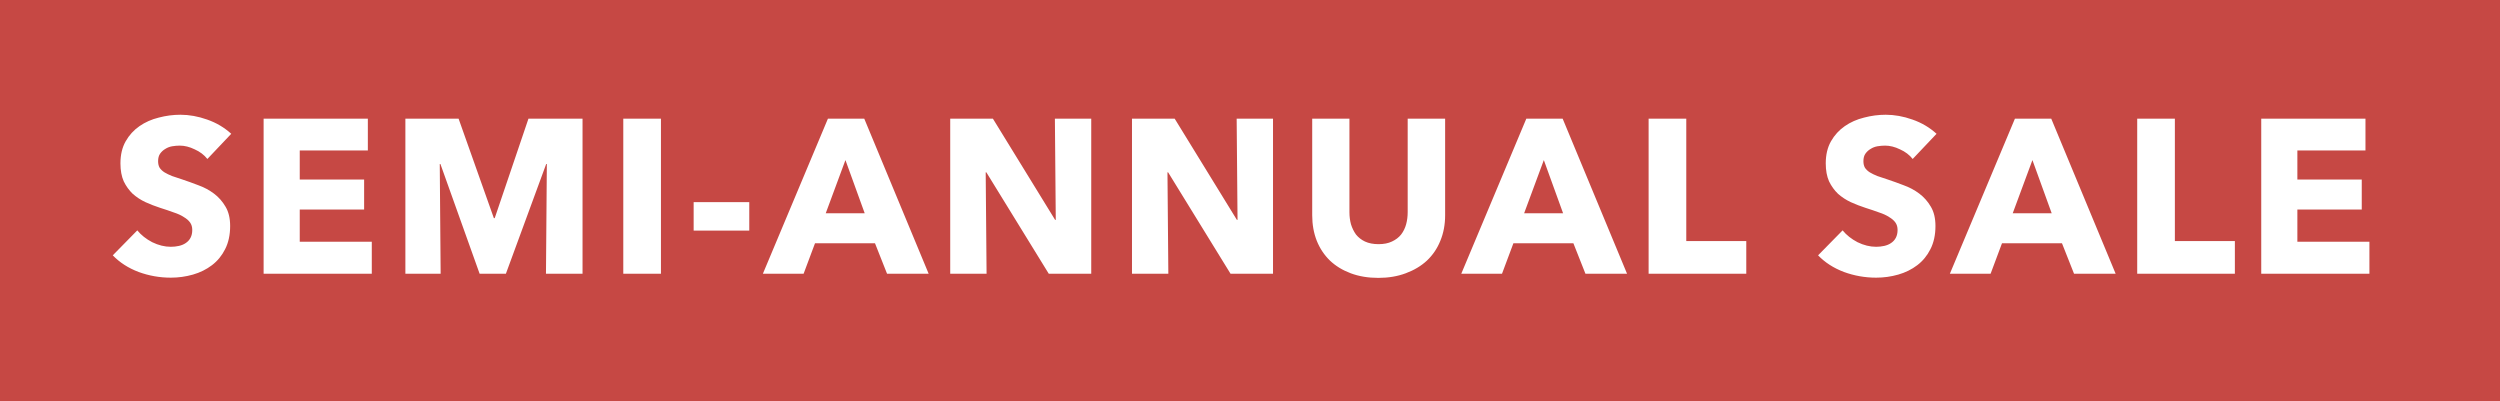 <svg width="137" height="22" viewBox="0 0 137 22" fill="none" xmlns="http://www.w3.org/2000/svg">
<rect width="137" height="22" fill="#C64844"/>
<path d="M11.364 8.712C11.188 8.488 10.956 8.312 10.668 8.184C10.388 8.048 10.116 7.98 9.852 7.98C9.716 7.98 9.576 7.992 9.432 8.016C9.296 8.04 9.172 8.088 9.06 8.16C8.948 8.224 8.852 8.312 8.772 8.424C8.7 8.528 8.664 8.664 8.664 8.832C8.664 8.976 8.692 9.096 8.748 9.192C8.812 9.288 8.9 9.372 9.012 9.444C9.132 9.516 9.272 9.584 9.432 9.648C9.592 9.704 9.772 9.764 9.972 9.828C10.26 9.924 10.56 10.032 10.872 10.152C11.184 10.264 11.468 10.416 11.724 10.608C11.98 10.8 12.192 11.04 12.36 11.328C12.528 11.608 12.612 11.96 12.612 12.384C12.612 12.872 12.52 13.296 12.336 13.656C12.16 14.008 11.92 14.3 11.616 14.532C11.312 14.764 10.964 14.936 10.572 15.048C10.18 15.16 9.776 15.216 9.36 15.216C8.752 15.216 8.164 15.112 7.596 14.904C7.028 14.688 6.556 14.384 6.18 13.992L7.524 12.624C7.732 12.88 8.004 13.096 8.34 13.272C8.684 13.44 9.024 13.524 9.36 13.524C9.512 13.524 9.66 13.508 9.804 13.476C9.948 13.444 10.072 13.392 10.176 13.32C10.288 13.248 10.376 13.152 10.44 13.032C10.504 12.912 10.536 12.768 10.536 12.6C10.536 12.44 10.496 12.304 10.416 12.192C10.336 12.08 10.22 11.98 10.068 11.892C9.924 11.796 9.74 11.712 9.516 11.64C9.3 11.56 9.052 11.476 8.772 11.388C8.5 11.3 8.232 11.196 7.968 11.076C7.712 10.956 7.48 10.804 7.272 10.62C7.072 10.428 6.908 10.2 6.78 9.936C6.66 9.664 6.6 9.336 6.6 8.952C6.6 8.48 6.696 8.076 6.888 7.74C7.08 7.404 7.332 7.128 7.644 6.912C7.956 6.696 8.308 6.54 8.7 6.444C9.092 6.34 9.488 6.288 9.888 6.288C10.368 6.288 10.856 6.376 11.352 6.552C11.856 6.728 12.296 6.988 12.672 7.332L11.364 8.712ZM14.446 15V6.504H20.158V8.244H16.426V9.84H19.954V11.484H16.426V13.248H20.374V15H14.446ZM29.919 15L29.967 8.988H29.931L27.723 15H26.283L24.135 8.988H24.099L24.147 15H22.215V6.504H25.131L27.063 11.952H27.111L28.959 6.504H31.923V15H29.919ZM34.156 15V6.504H36.22V15H34.156ZM38.012 12.636V11.076H41.06V12.636H38.012ZM48.61 15L47.95 13.332H44.662L44.038 15H41.806L45.37 6.504H47.362L50.89 15H48.61ZM46.33 8.772L45.25 11.688H47.386L46.33 8.772ZM57.472 15L54.052 9.444H54.016L54.064 15H52.072V6.504H54.412L57.82 12.048H57.856L57.808 6.504H59.8V15H57.472ZM67.433 15L64.013 9.444H63.977L64.025 15H62.033V6.504H64.373L67.781 12.048H67.817L67.769 6.504H69.761V15H67.433ZM79.193 11.796C79.193 12.308 79.105 12.776 78.929 13.2C78.761 13.616 78.517 13.976 78.197 14.28C77.877 14.576 77.489 14.808 77.033 14.976C76.585 15.144 76.085 15.228 75.533 15.228C74.973 15.228 74.469 15.144 74.021 14.976C73.573 14.808 73.193 14.576 72.881 14.28C72.569 13.976 72.329 13.616 72.161 13.2C71.993 12.776 71.909 12.308 71.909 11.796V6.504H73.949V11.628C73.949 11.86 73.977 12.08 74.033 12.288C74.097 12.496 74.189 12.684 74.309 12.852C74.437 13.012 74.601 13.14 74.801 13.236C75.009 13.332 75.257 13.38 75.545 13.38C75.833 13.38 76.077 13.332 76.277 13.236C76.485 13.14 76.653 13.012 76.781 12.852C76.909 12.684 77.001 12.496 77.057 12.288C77.113 12.08 77.141 11.86 77.141 11.628V6.504H79.193V11.796ZM86.882 15L86.222 13.332H82.934L82.31 15H80.078L83.642 6.504H85.634L89.162 15H86.882ZM84.602 8.772L83.522 11.688H85.658L84.602 8.772ZM90.344 15V6.504H92.408V13.212H95.696V15H90.344ZM104.815 8.712C104.639 8.488 104.407 8.312 104.119 8.184C103.839 8.048 103.567 7.98 103.303 7.98C103.167 7.98 103.027 7.992 102.883 8.016C102.747 8.04 102.623 8.088 102.511 8.16C102.399 8.224 102.303 8.312 102.223 8.424C102.151 8.528 102.115 8.664 102.115 8.832C102.115 8.976 102.143 9.096 102.199 9.192C102.263 9.288 102.351 9.372 102.463 9.444C102.583 9.516 102.723 9.584 102.883 9.648C103.043 9.704 103.223 9.764 103.423 9.828C103.711 9.924 104.011 10.032 104.323 10.152C104.635 10.264 104.919 10.416 105.175 10.608C105.431 10.8 105.643 11.04 105.811 11.328C105.979 11.608 106.063 11.96 106.063 12.384C106.063 12.872 105.971 13.296 105.787 13.656C105.611 14.008 105.371 14.3 105.067 14.532C104.763 14.764 104.415 14.936 104.023 15.048C103.631 15.16 103.227 15.216 102.811 15.216C102.203 15.216 101.615 15.112 101.047 14.904C100.479 14.688 100.007 14.384 99.631 13.992L100.975 12.624C101.183 12.88 101.455 13.096 101.791 13.272C102.135 13.44 102.475 13.524 102.811 13.524C102.963 13.524 103.111 13.508 103.255 13.476C103.399 13.444 103.523 13.392 103.627 13.32C103.739 13.248 103.827 13.152 103.891 13.032C103.955 12.912 103.987 12.768 103.987 12.6C103.987 12.44 103.947 12.304 103.867 12.192C103.787 12.08 103.671 11.98 103.519 11.892C103.375 11.796 103.191 11.712 102.967 11.64C102.751 11.56 102.503 11.476 102.223 11.388C101.951 11.3 101.683 11.196 101.419 11.076C101.163 10.956 100.931 10.804 100.723 10.62C100.523 10.428 100.359 10.2 100.231 9.936C100.111 9.664 100.051 9.336 100.051 8.952C100.051 8.48 100.147 8.076 100.339 7.74C100.531 7.404 100.783 7.128 101.095 6.912C101.407 6.696 101.759 6.54 102.151 6.444C102.543 6.34 102.939 6.288 103.339 6.288C103.819 6.288 104.307 6.376 104.803 6.552C105.307 6.728 105.747 6.988 106.123 7.332L104.815 8.712ZM113.657 15L112.997 13.332H109.709L109.085 15H106.853L110.417 6.504H112.409L115.937 15H113.657ZM111.377 8.772L110.297 11.688H112.433L111.377 8.772ZM117.119 15V6.504H119.183V13.212H122.471V15H117.119ZM123.916 15V6.504H129.628V8.244H125.896V9.84H129.424V11.484H125.896V13.248H129.844V15H123.916Z" fill="white"/>
</svg>
